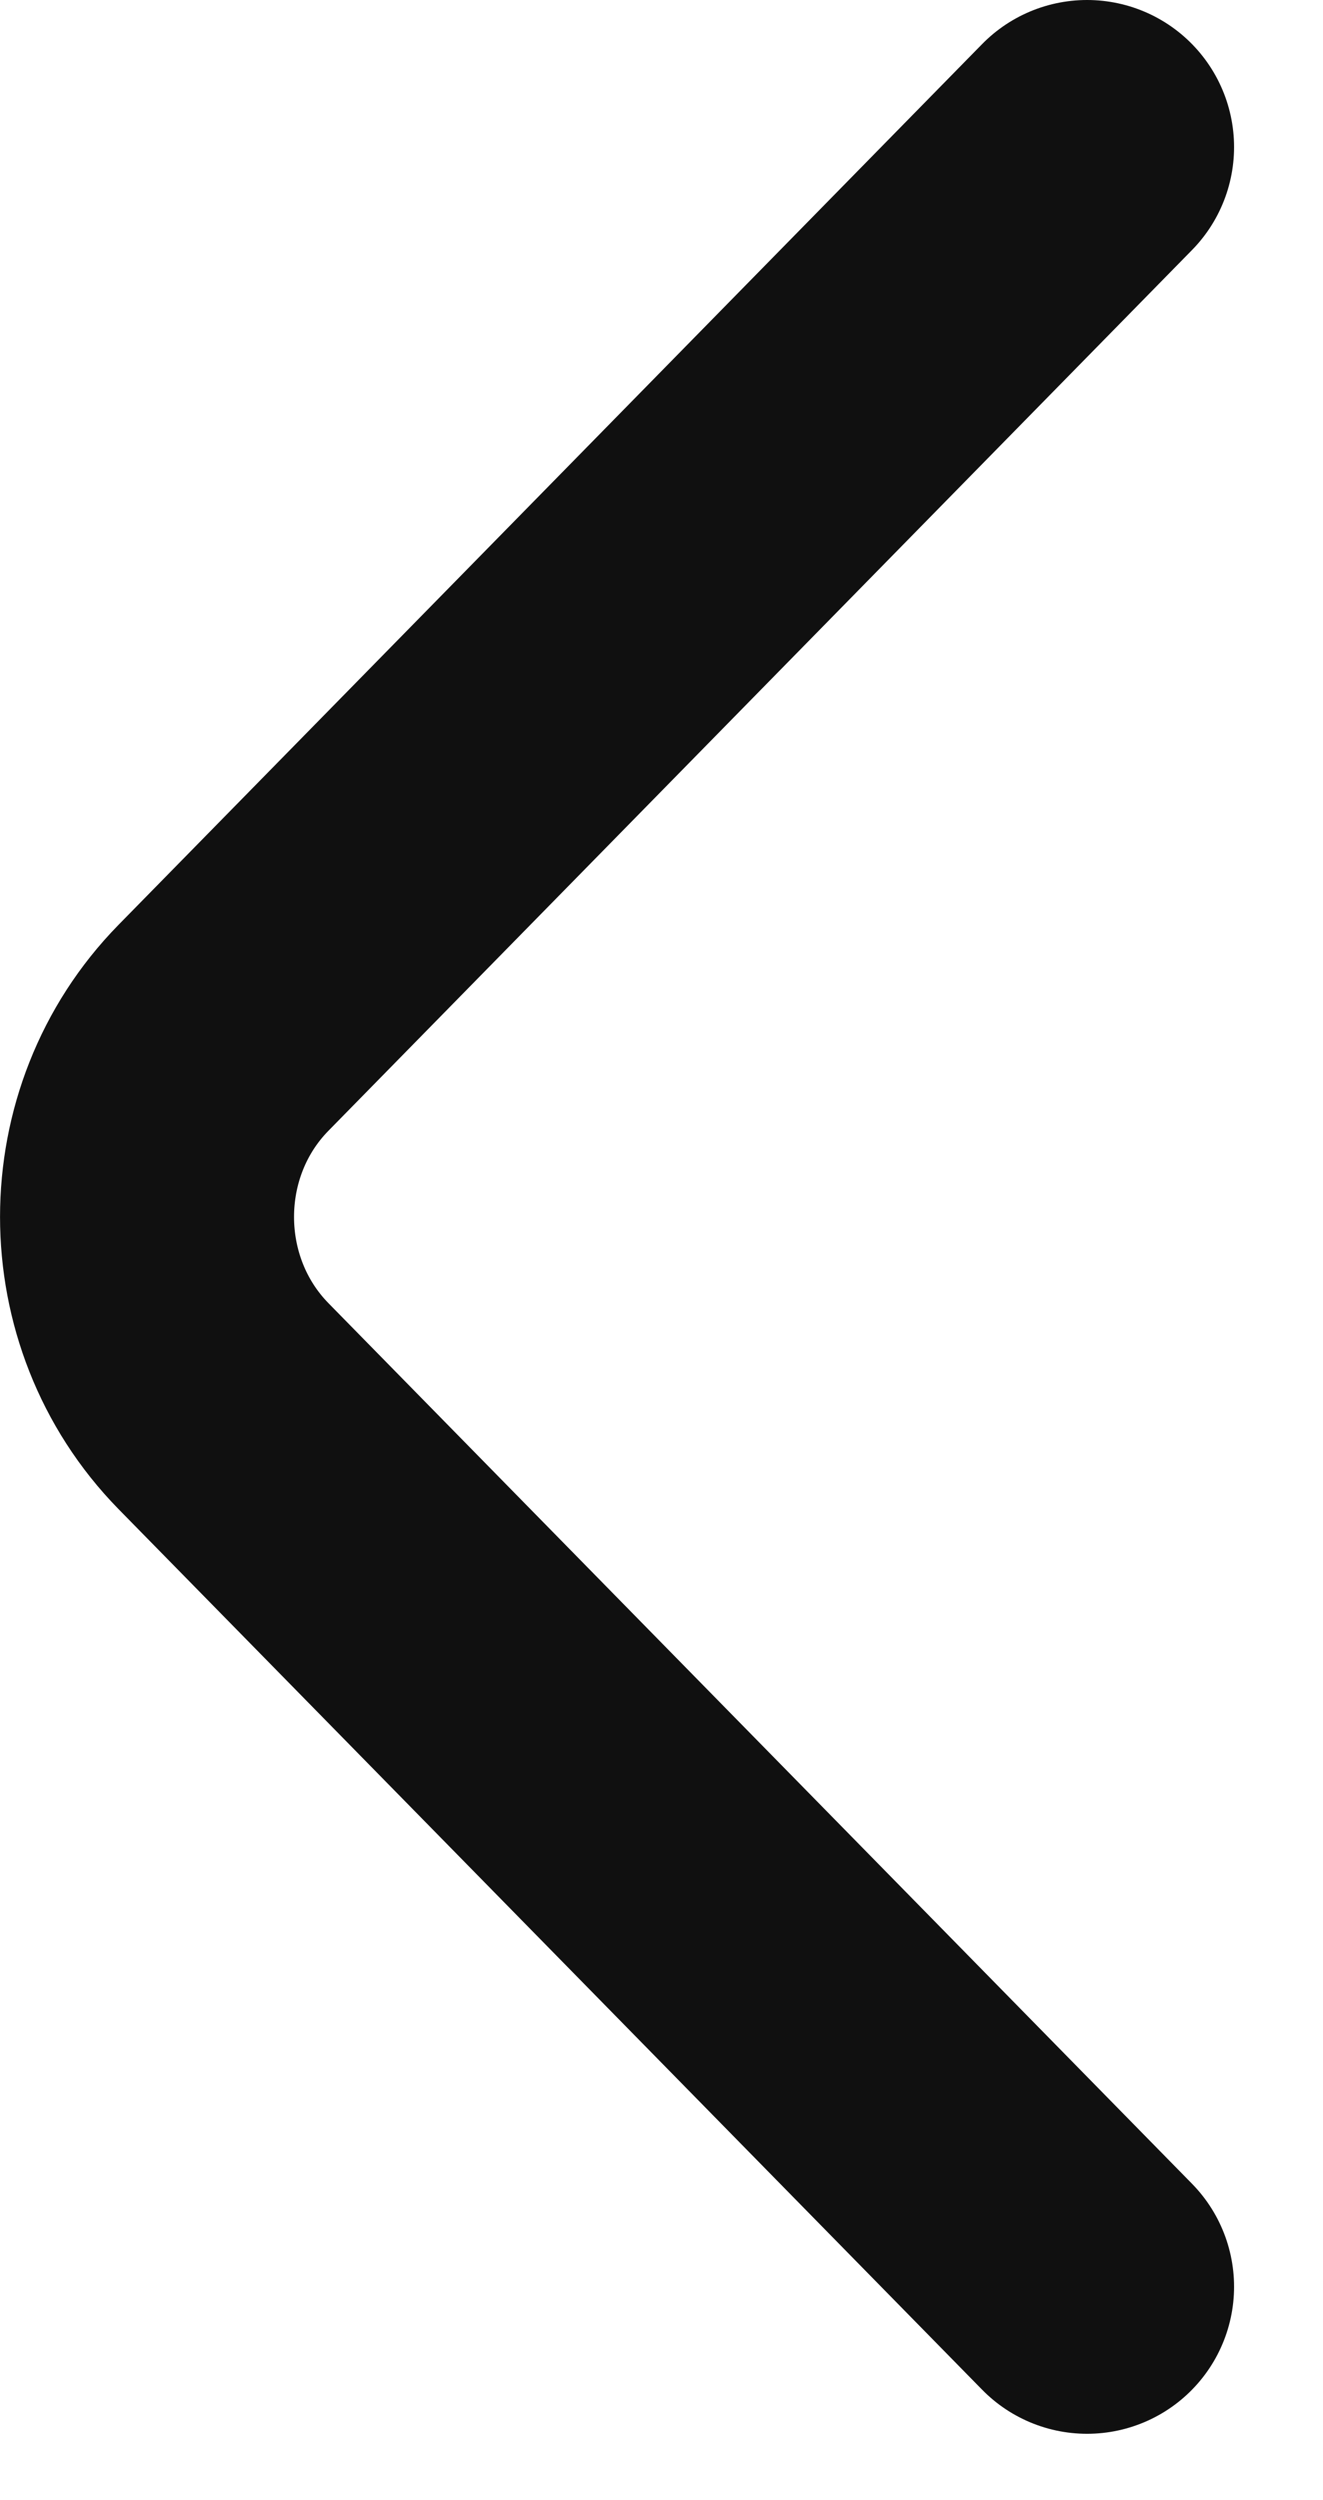 <svg width="9" height="17" viewBox="0 0 9 17" fill="none" xmlns="http://www.w3.org/2000/svg">
<path d="M7.395 1L1.52 6.989C0.827 7.696 0.827 8.853 1.52 9.561L7.395 15.549" stroke="#101010" stroke-width="2" stroke-miterlimit="10" stroke-linecap="round" stroke-linejoin="round"/>
</svg>
